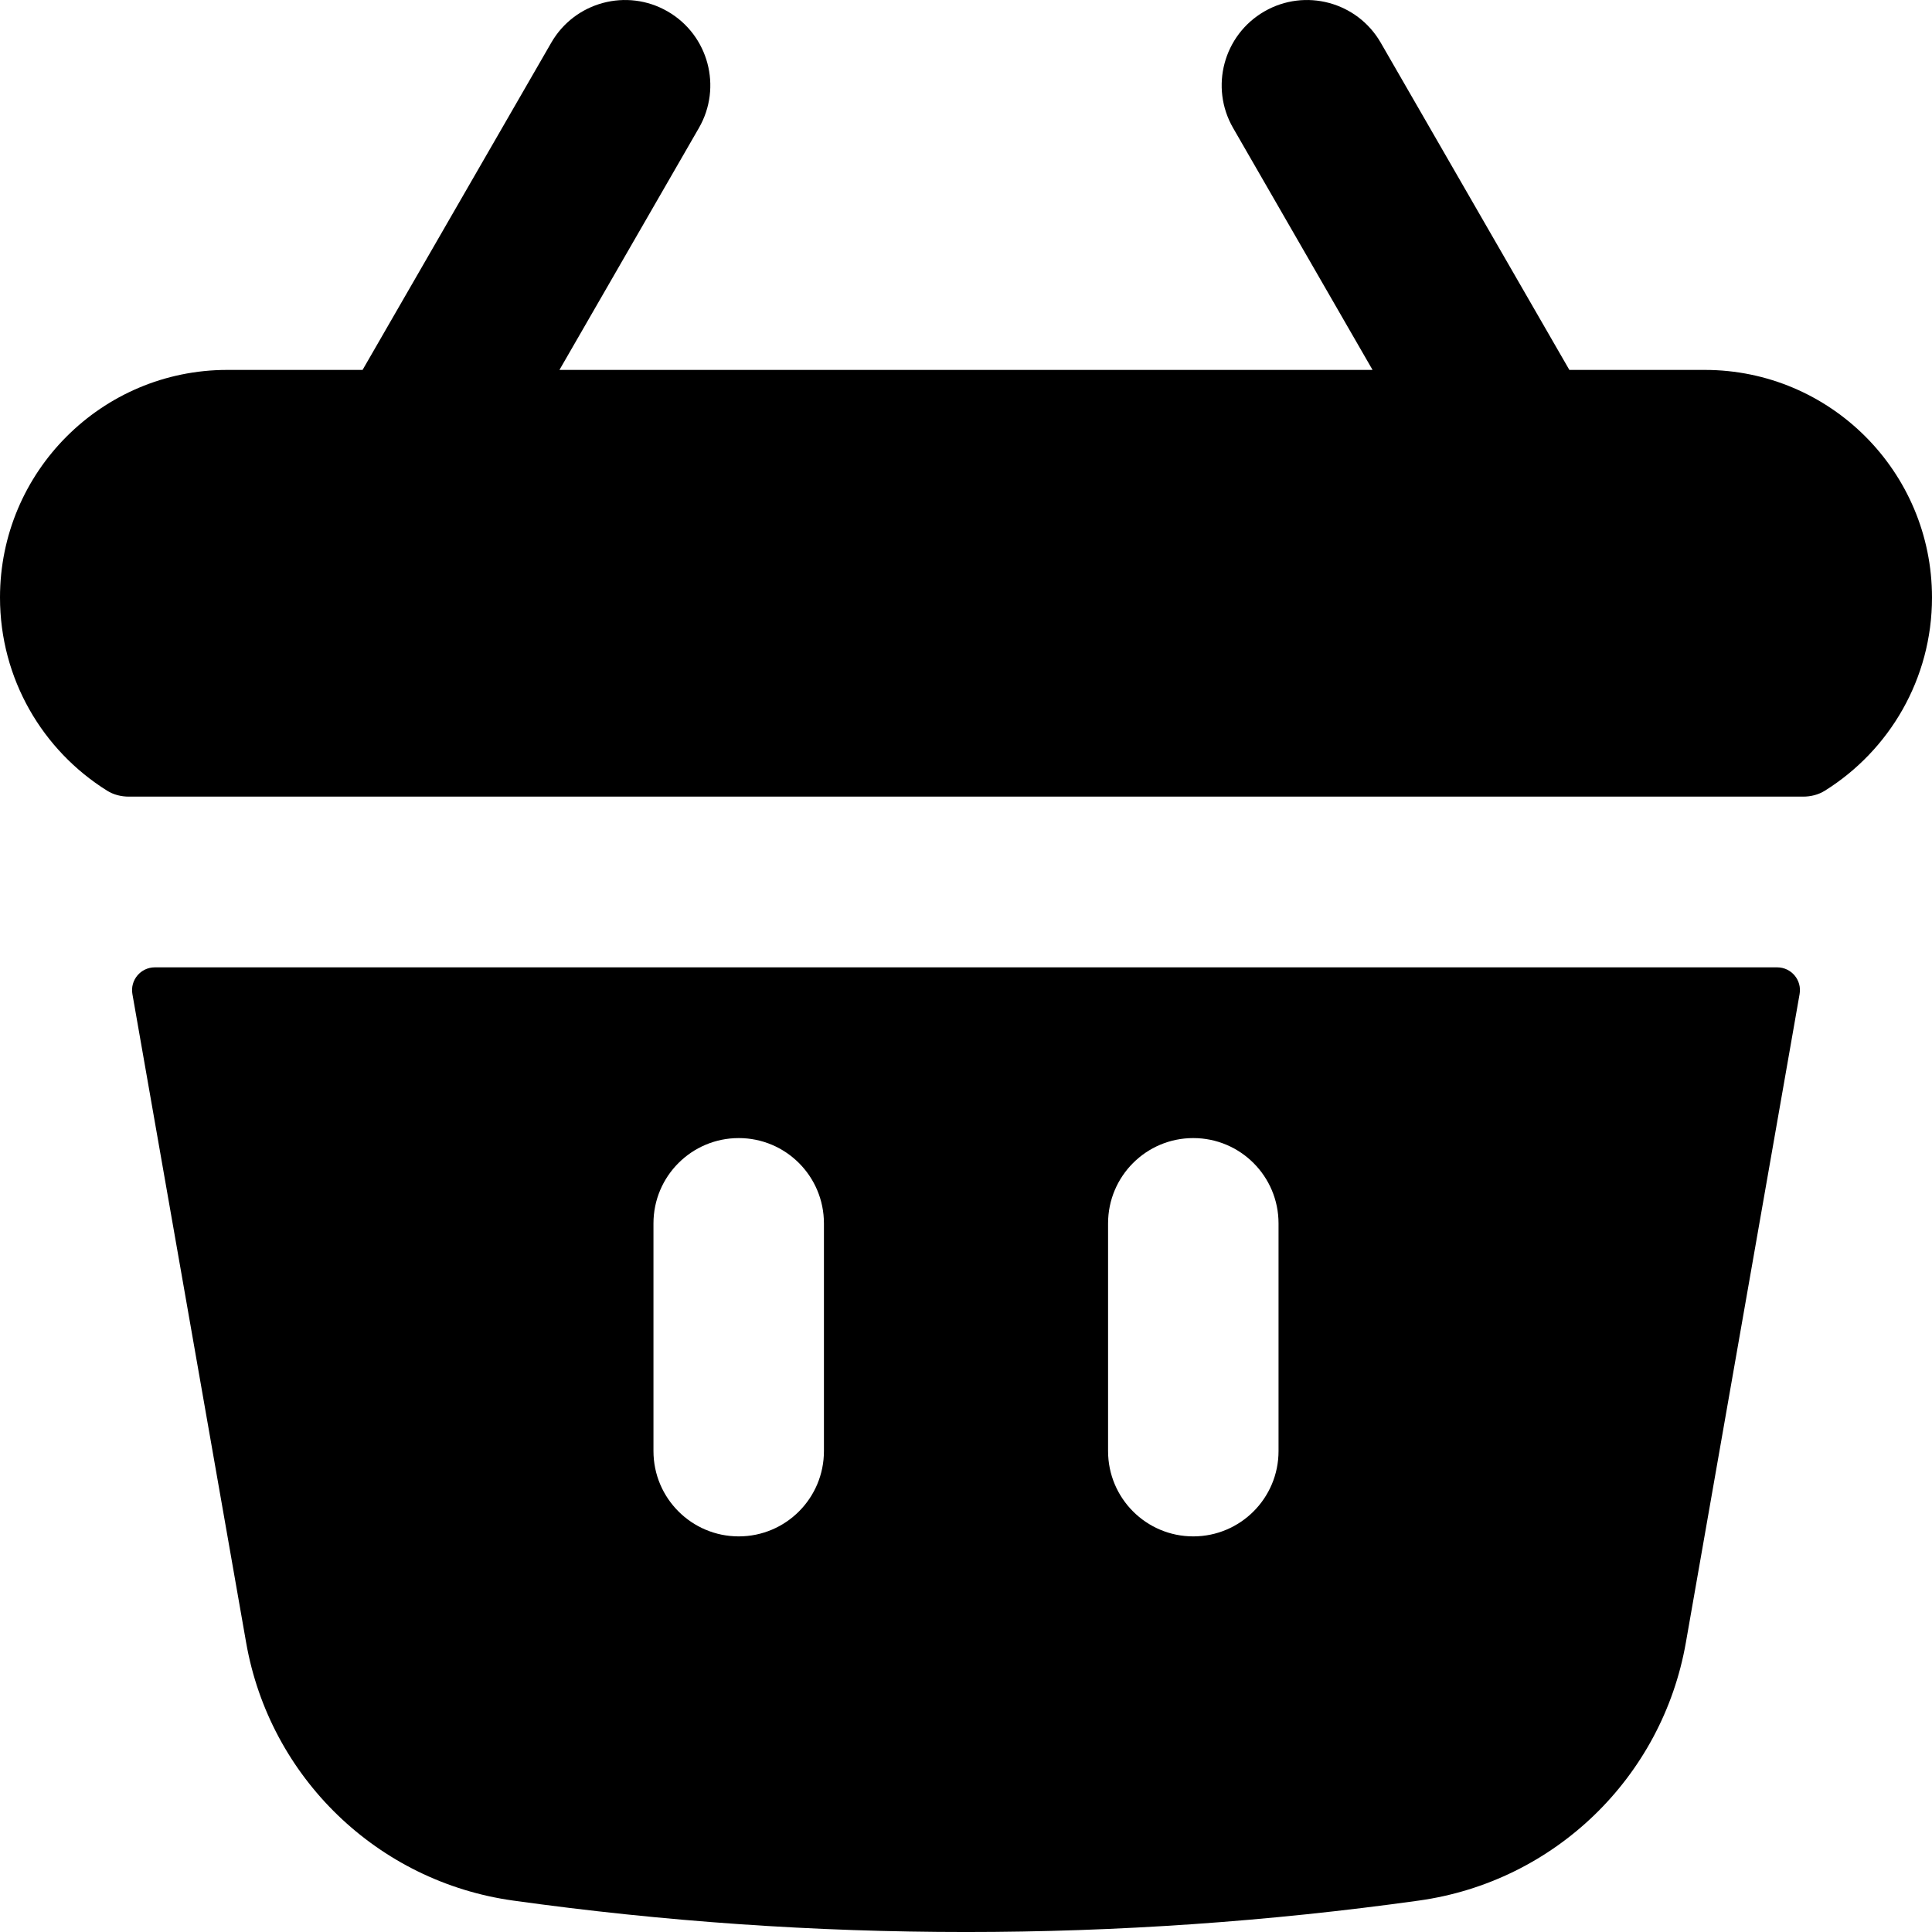 <svg width="30" height="30" viewBox="0 0 30 30" fill="none" xmlns="http://www.w3.org/2000/svg">
<path d="M10.852 1.988C11.218 1.354 11.001 0.544 10.368 0.178C9.735 -0.188 8.925 0.029 8.56 0.663L5.63 5.744H3.529C1.58 5.744 0 7.326 0 9.278C0 10.543 0.664 11.653 1.662 12.277C1.764 12.341 1.882 12.37 2.002 12.37H27.998C28.118 12.37 28.236 12.341 28.338 12.277C29.336 11.653 30 10.543 30 9.278C30 7.326 28.42 5.744 26.471 5.744H24.369L21.44 0.663C21.075 0.029 20.265 -0.188 19.632 0.178C18.999 0.544 18.782 1.354 19.148 1.988L21.313 5.744H8.687L10.852 1.988Z" fill="black"/>
<path fill-rule="evenodd" clip-rule="evenodd" d="M27.944 15.436C27.982 15.219 27.816 15.021 27.596 15.021H2.404C2.185 15.021 2.018 15.219 2.056 15.436L3.822 25.506C4.189 27.601 5.864 29.219 7.968 29.512C12.633 30.163 17.367 30.163 22.032 29.512C24.136 29.219 25.811 27.601 26.178 25.506L27.944 15.436ZM12.794 18.997C12.794 18.265 12.202 17.672 11.471 17.672C10.74 17.672 10.147 18.265 10.147 18.997V22.532C10.147 23.264 10.74 23.857 11.471 23.857C12.202 23.857 12.794 23.264 12.794 22.532V18.997ZM18.529 17.672C19.26 17.672 19.853 18.265 19.853 18.997V22.532C19.853 23.264 19.26 23.857 18.529 23.857C17.798 23.857 17.206 23.264 17.206 22.532V18.997C17.206 18.265 17.798 17.672 18.529 17.672Z" fill="black"/>
</svg>
